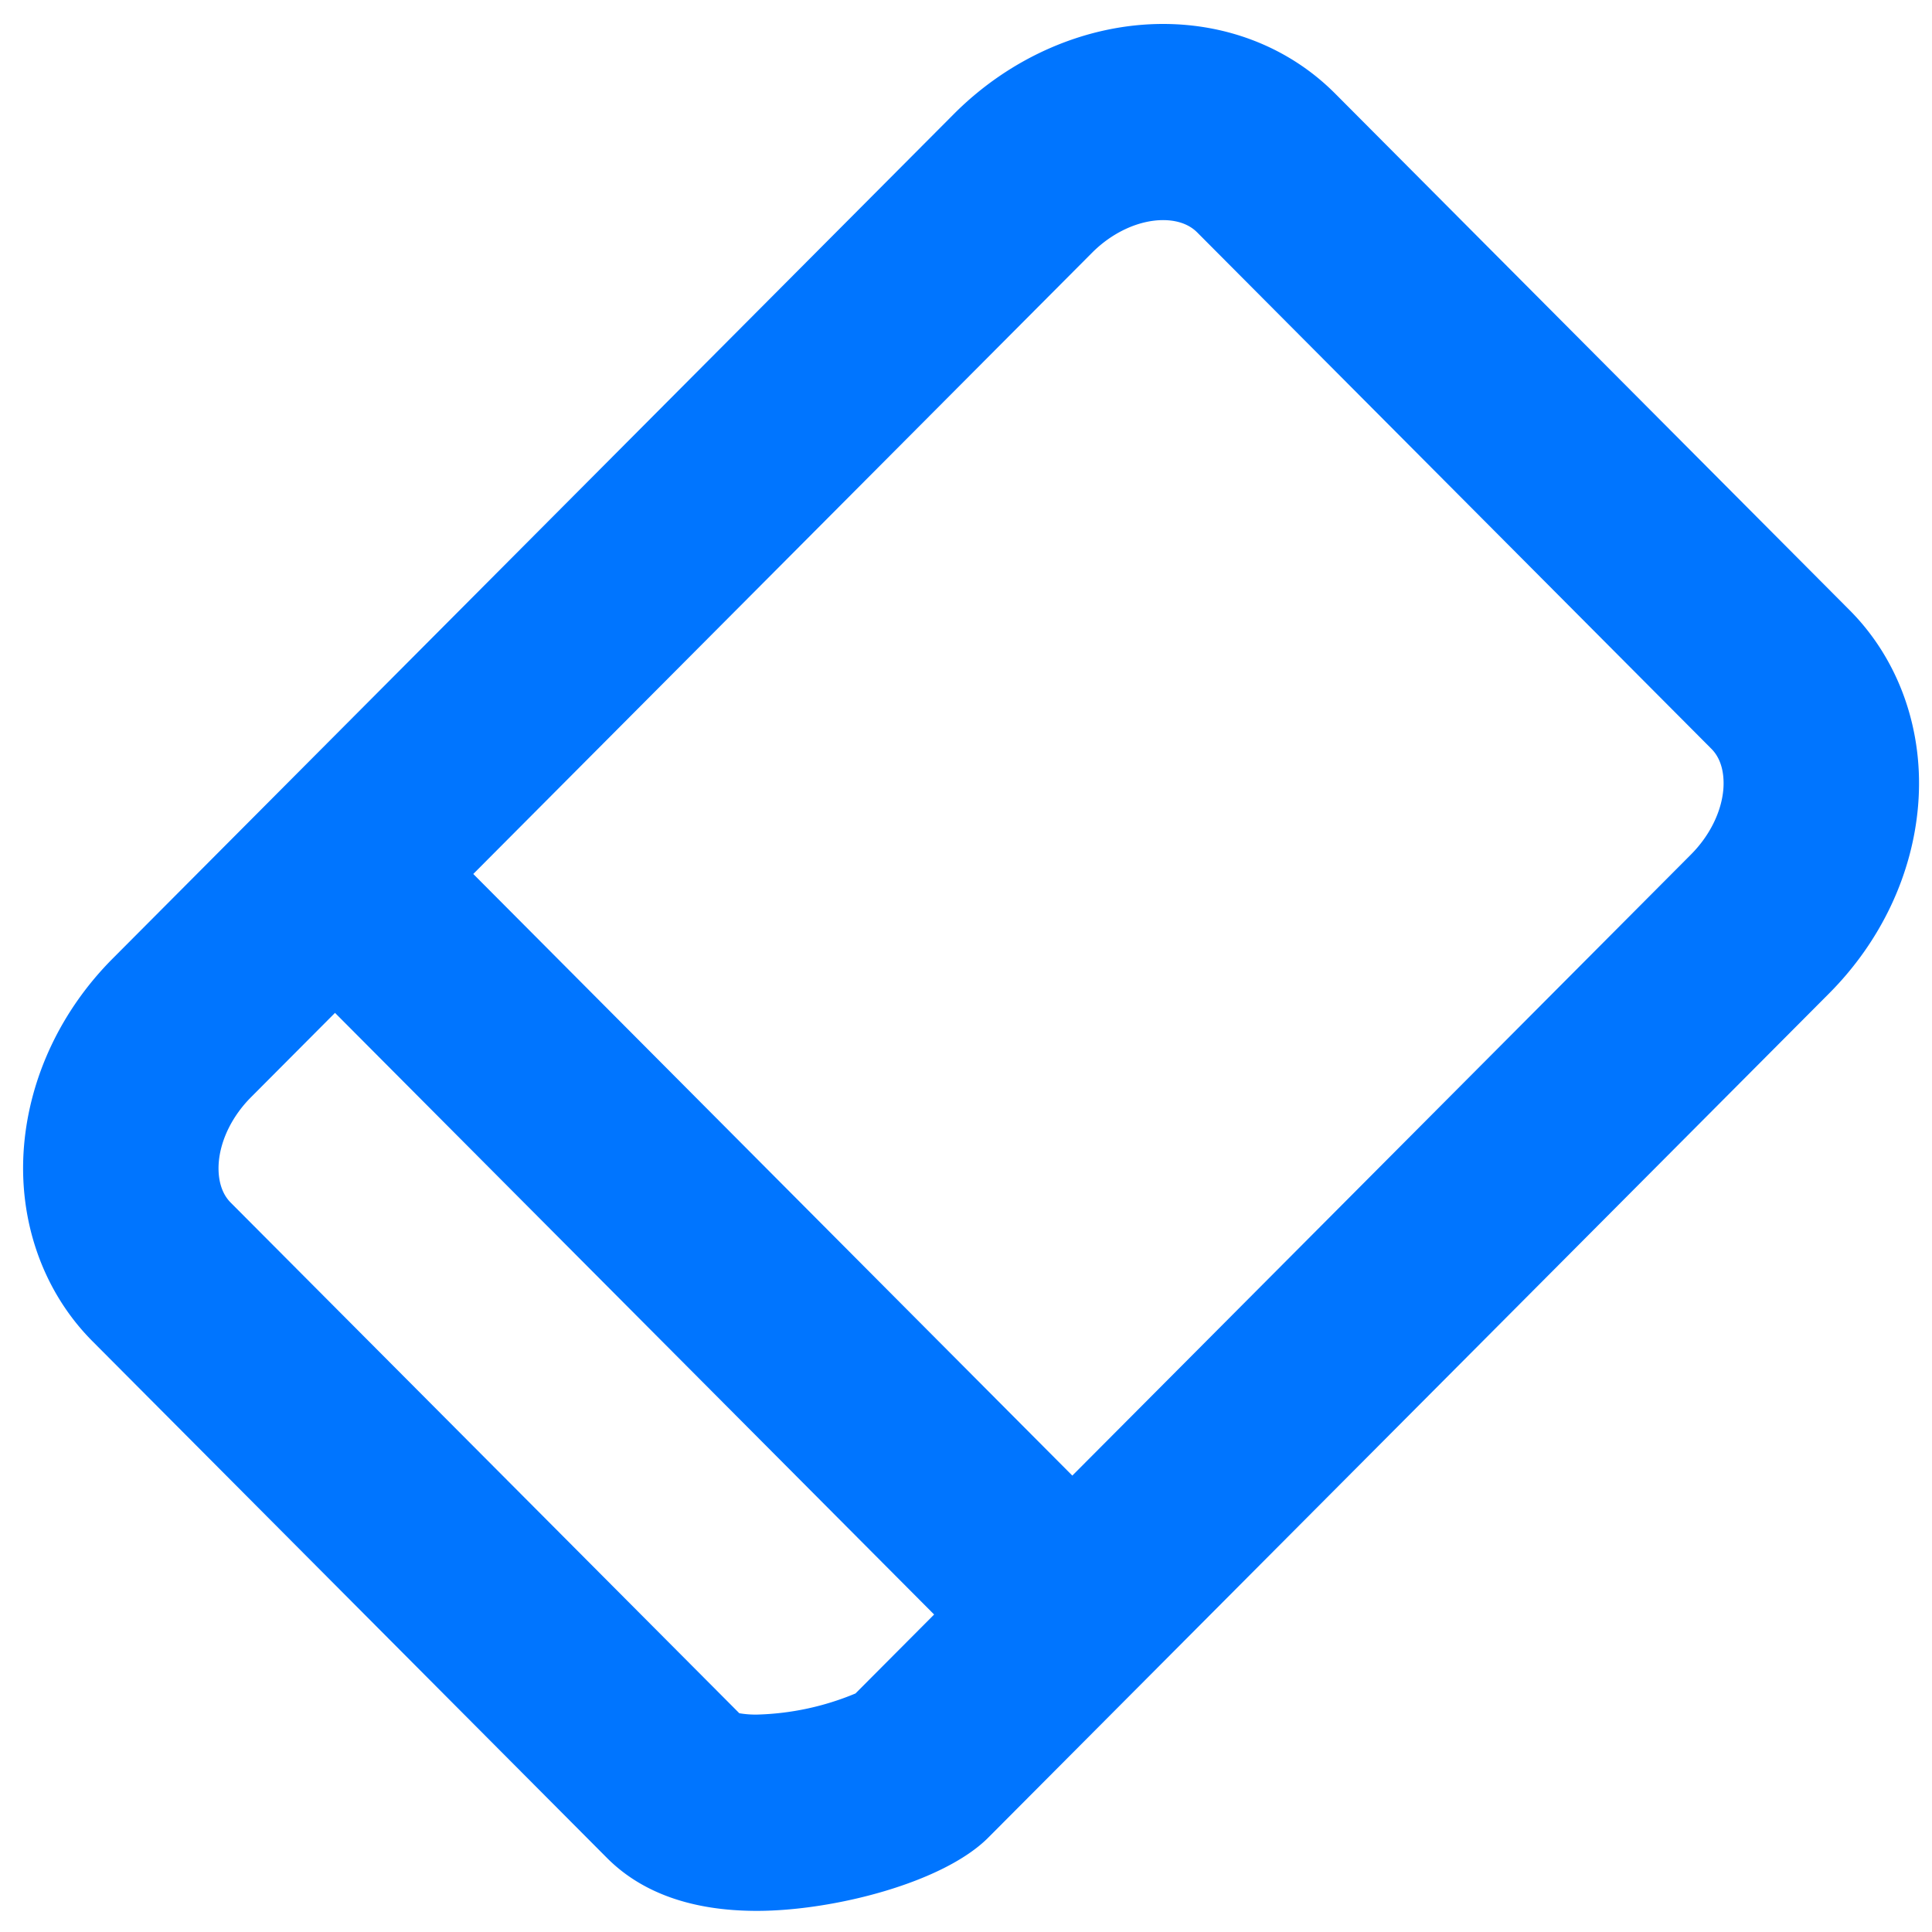 <?xml version="1.0" standalone="no"?><!DOCTYPE svg PUBLIC "-//W3C//DTD SVG 1.1//EN" "http://www.w3.org/Graphics/SVG/1.1/DTD/svg11.dtd"><svg t="1698814624124" class="icon" viewBox="0 0 1024 1024" version="1.1" xmlns="http://www.w3.org/2000/svg" p-id="4864" xmlns:xlink="http://www.w3.org/1999/xlink" width="16" height="16"><path d="M980.343 323.413l-272.623-273.749C683.998 25.805 651.571 12.698 616.448 12.698c-40.277 0-80.691 17.408-110.933 47.787L59.836 507.938c-27.307 27.375-44.032 62.703-47.104 99.396-3.277 39.39 9.967 77.175 36.318 103.595l272.623 273.783c18.534 18.637 45.295 28.092 79.497 28.092 40.482 0 98.918-14.916 122.709-38.912l445.645-447.42c27.307-27.443 44.032-62.737 47.104-99.465 3.311-39.39-9.933-77.141-36.284-103.595zM401.169 908.766a52.224 52.224 0 0 1-9.318-0.717l-269.585-270.643c-6.485-6.519-6.724-16.179-6.315-21.333 0.99-12.049 7.236-24.644 17.101-34.543l44.51-44.681 317.542 318.874-41.677 41.847a144.998 144.998 0 0 1-52.258 11.196zM913.408 418.338c-1.024 12.049-7.27 24.61-17.101 34.509l-327.953 329.25-317.508-318.874 327.953-329.25c10.786-10.854 24.883-17.306 37.683-17.306 5.257 0 12.663 1.126 18.022 6.485l272.623 273.783c6.485 6.554 6.69 16.213 6.281 21.402z" fill="#0075ff" p-id="4865"></path></svg>